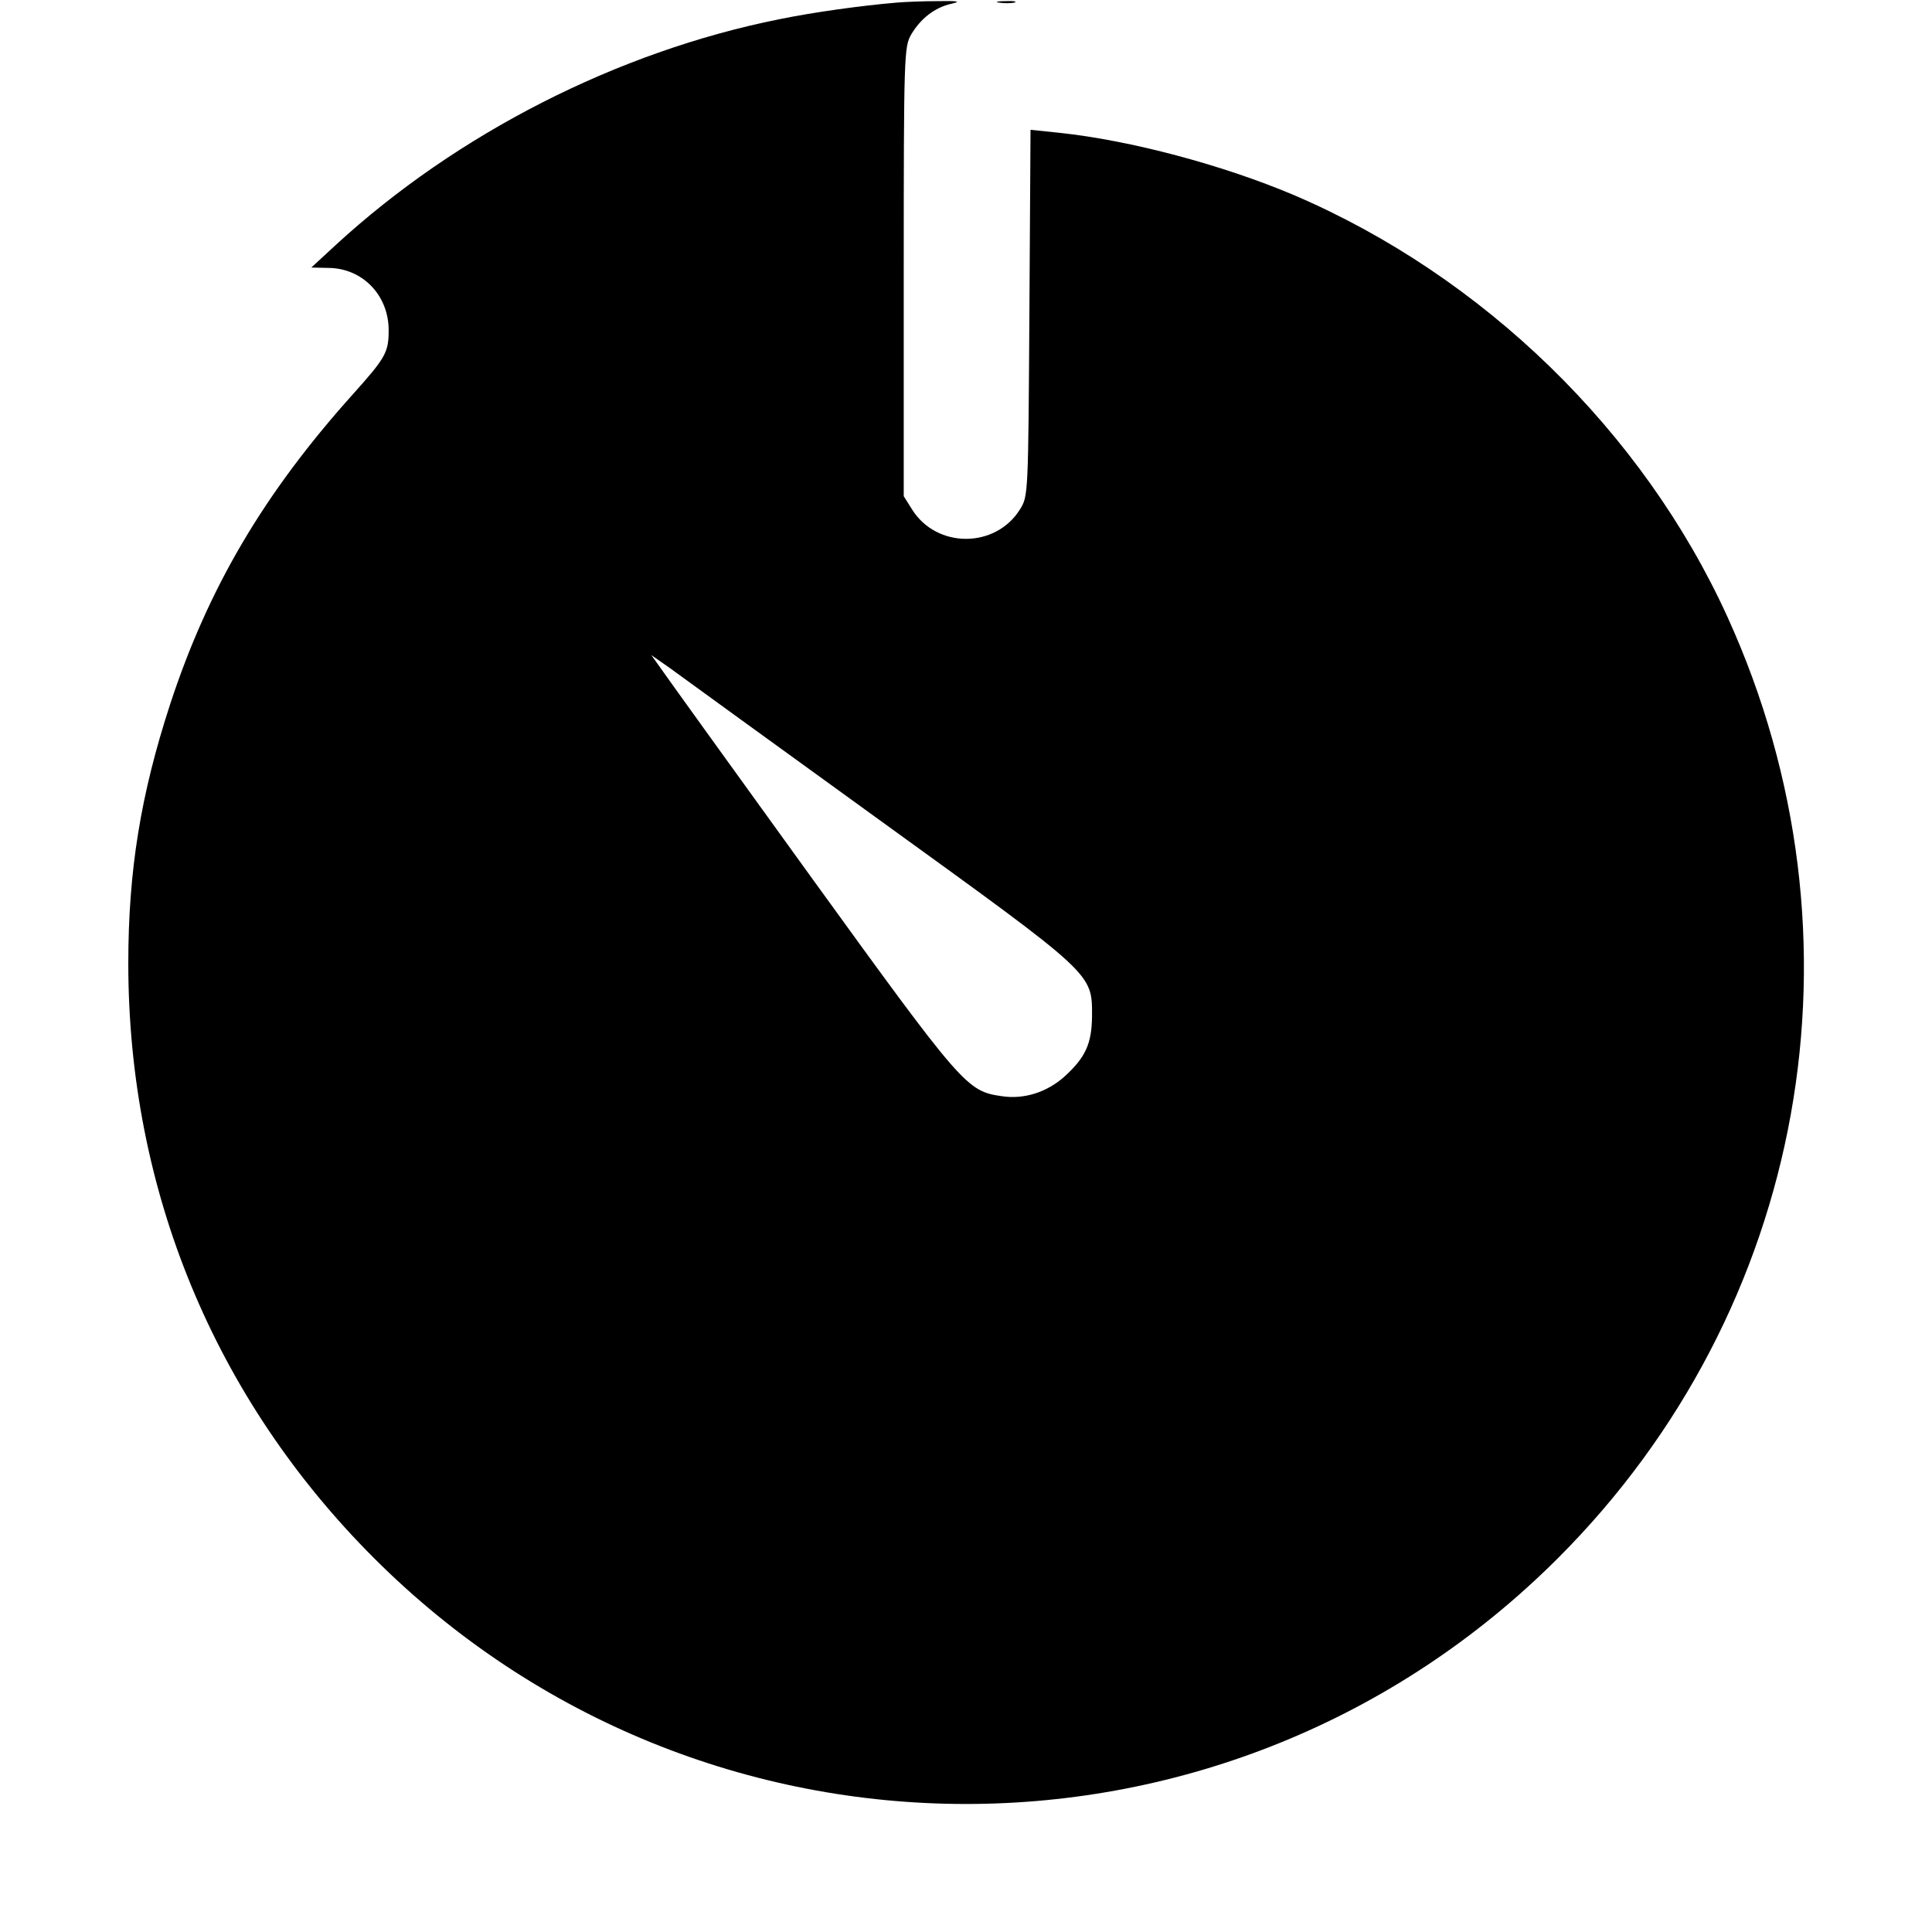 <?xml version="1.0" standalone="no"?>
<!DOCTYPE svg PUBLIC "-//W3C//DTD SVG 20010904//EN"
 "http://www.w3.org/TR/2001/REC-SVG-20010904/DTD/svg10.dtd">
<svg version="1.0" xmlns="http://www.w3.org/2000/svg"
 width="512pt" height="512pt" viewBox="0 0 512 512"
 preserveAspectRatio="xMidYMid meet">
<g transform="translate(0,512) scale(0.1,-0.1)"
fill="#000000" stroke="none">
<path d="M2375 5113 c-93 -8 -217 -25 -310 -44 -429 -86 -854 -303 -1175 -598
l-65 -60 44 -1 c91 0 161 -72 161 -165 0 -59 -8 -73 -95 -170 -236 -263 -383
-513 -484 -821 -78 -239 -111 -441 -111 -687 0 -601 228 -1153 651 -1576 869
-869 2269 -869 3138 0 659 659 836 1644 449 2494 -224 492 -647 903 -1149
1118 -189 80 -433 145 -621 165 l-77 8 -3 -485 c-3 -481 -3 -486 -25 -521 -65
-104 -221 -104 -286 0 l-22 35 0 595 c0 577 1 596 20 629 25 42 62 71 106 81
27 6 19 8 -36 7 -38 0 -88 -2 -110 -4z m-43 -2167 c571 -413 562 -404 562
-520 -1 -72 -17 -108 -73 -159 -47 -42 -108 -61 -166 -52 -93 13 -104 26 -505
580 -206 285 -386 535 -399 554 l-25 35 50 -35 c27 -20 277 -201 556 -403z"/>
<path d="M2648 5113 c12 -2 30 -2 40 0 9 3 -1 5 -23 4 -22 0 -30 -2 -17 -4z"/>
</g>
</svg>

